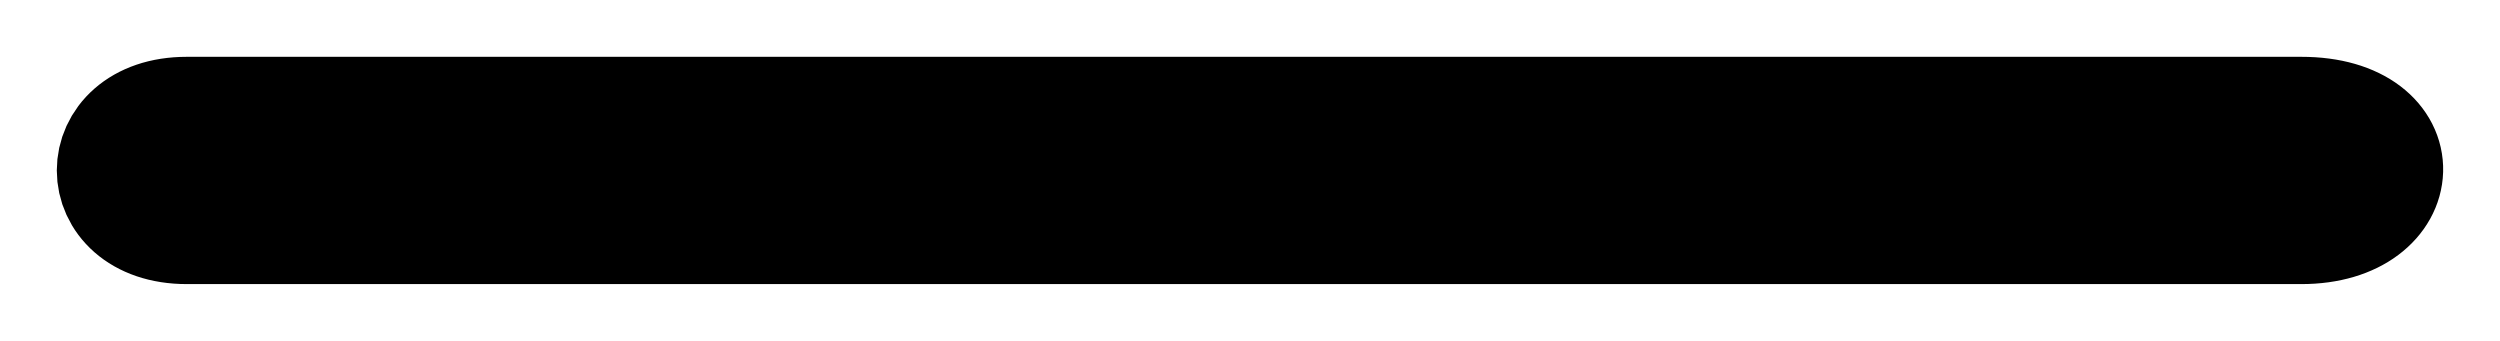 <svg width="22" height="3" viewBox="0 0 22 3" fill="none" xmlns="http://www.w3.org/2000/svg">
<path d="M20.252 2C21.221 2 21.277 1 20.252 1H1.643C0.785 1 0.786 2 1.643 2H20.252Z" fill="black"/>
<path d="M20.252 2C21.221 2 21.277 1 20.252 1M20.252 2C19.284 2 2.501 2 1.643 2M20.252 2H1.643M20.252 1C19.227 1 2.501 1 1.643 1M20.252 1H1.643M1.643 1C0.785 1 0.786 2 1.643 2" stroke="black"/>
</svg>
